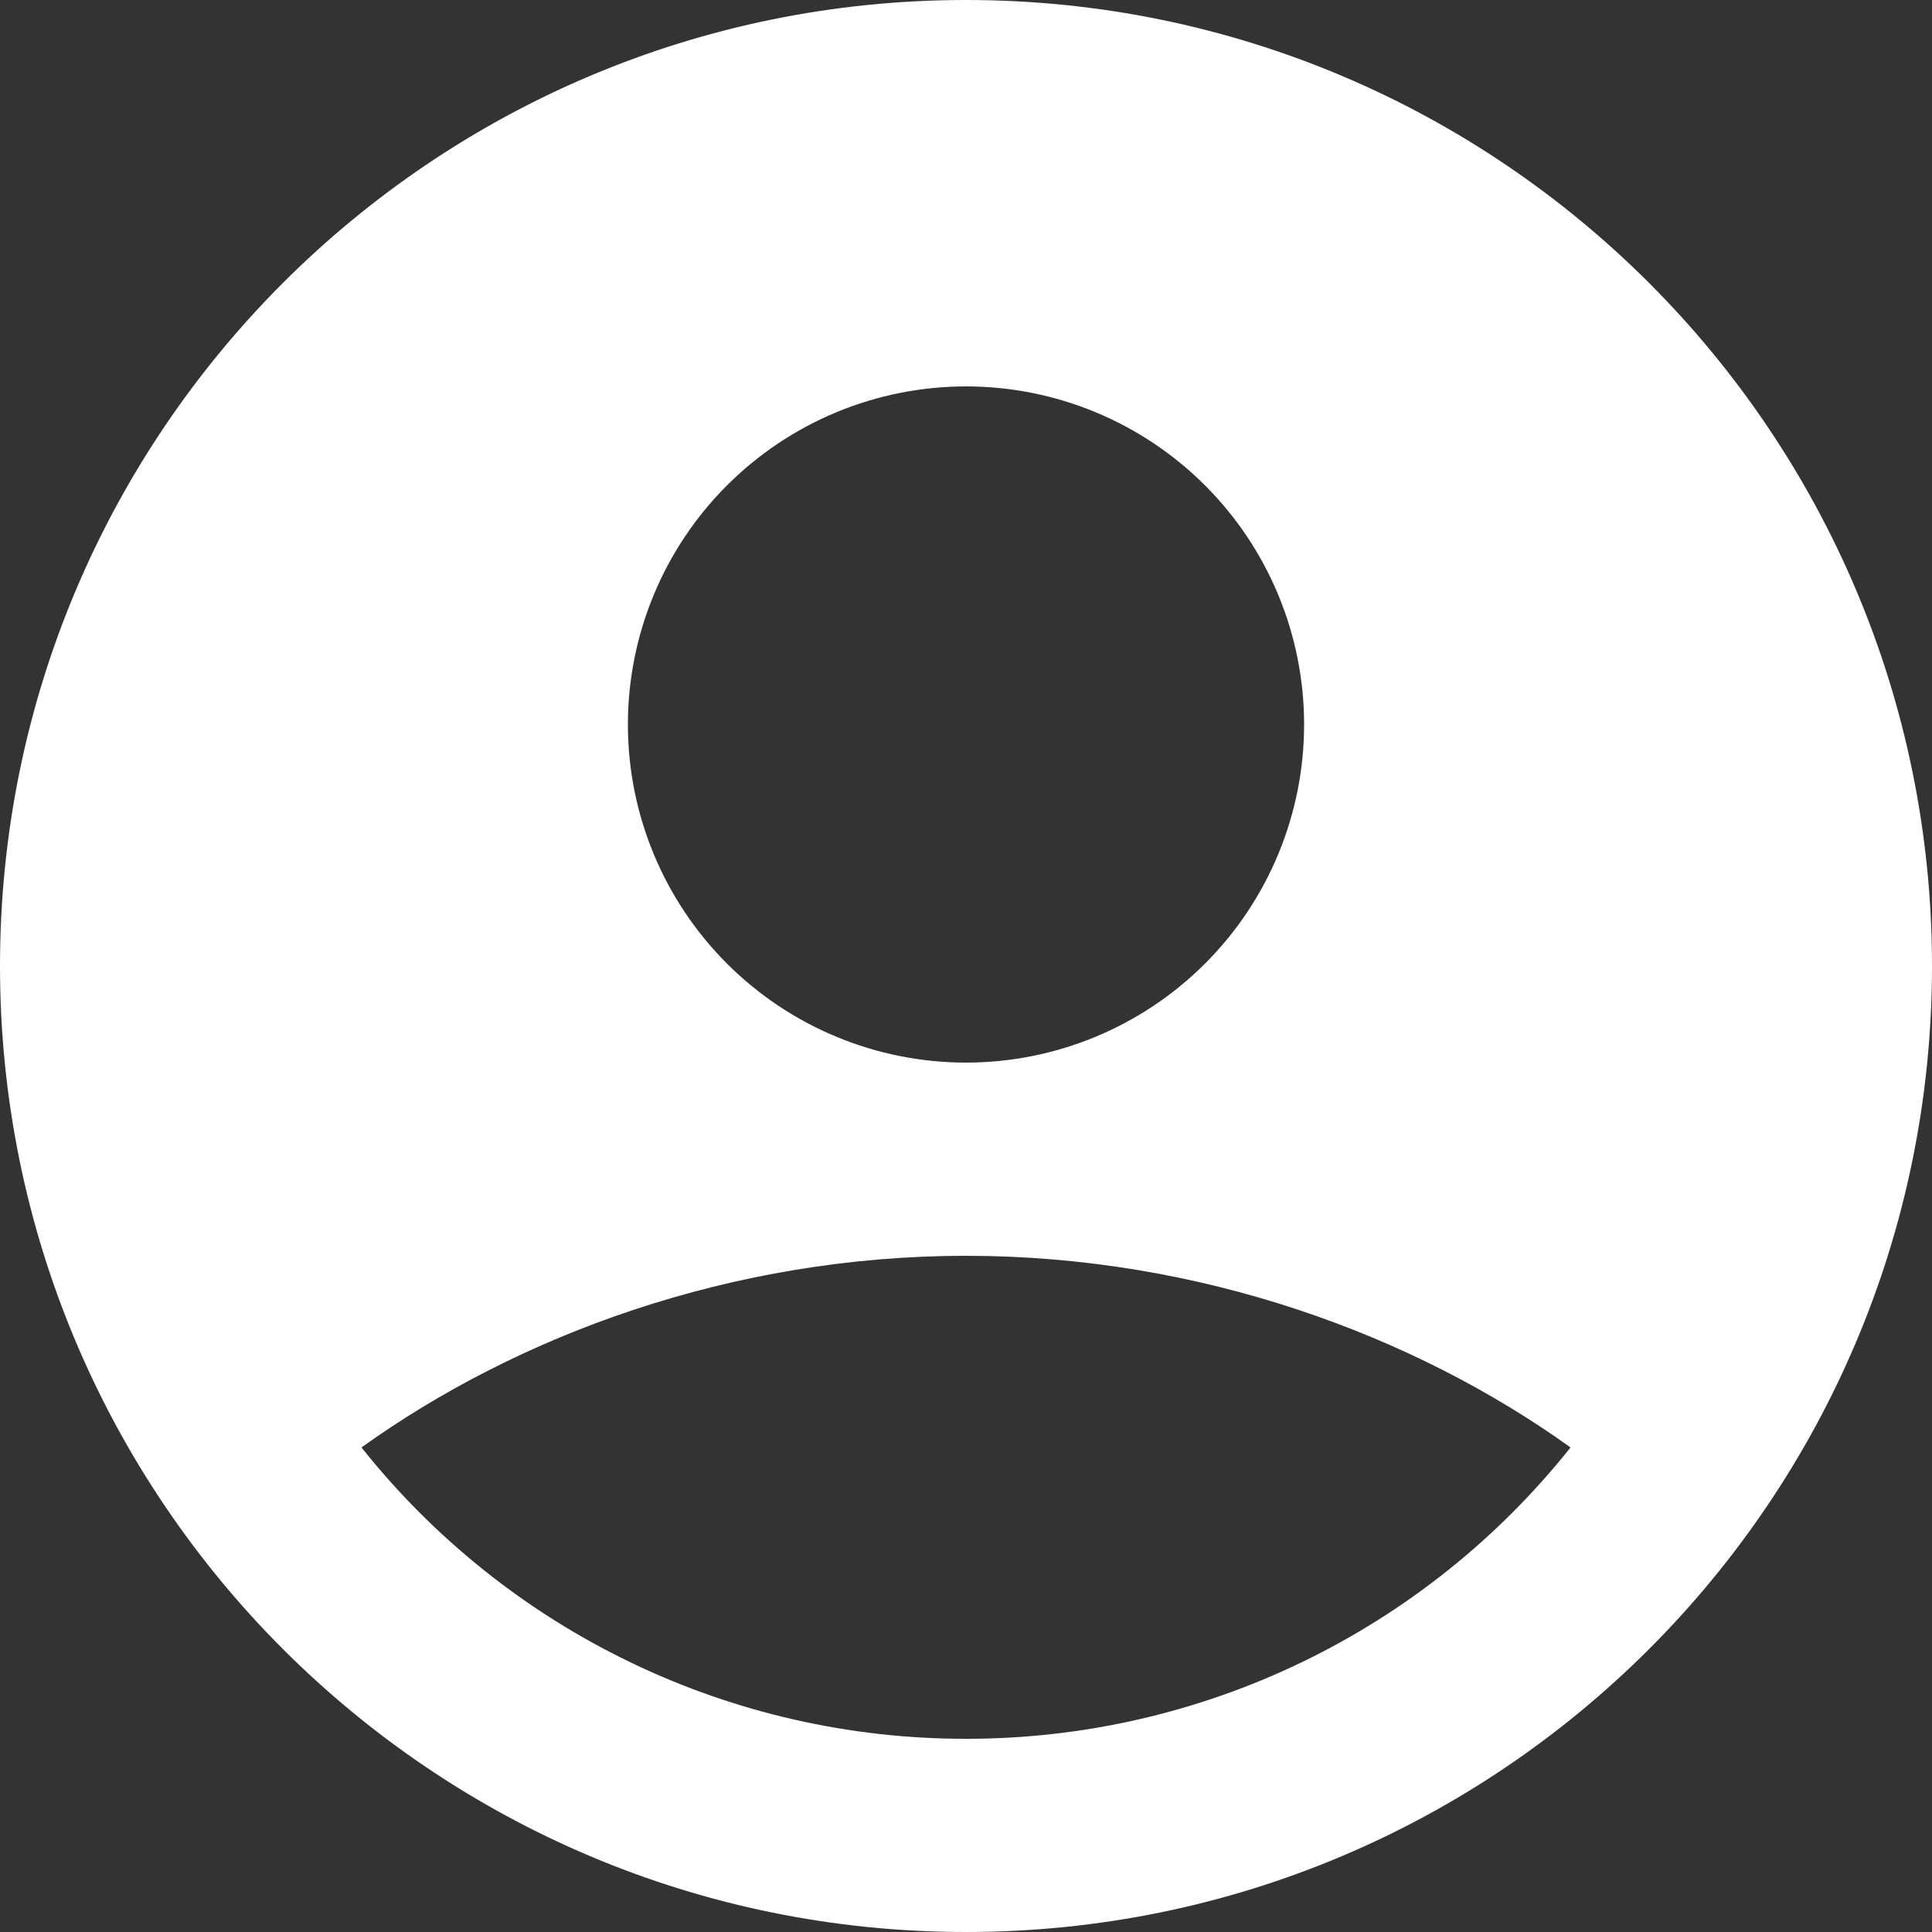 <svg xmlns="http://www.w3.org/2000/svg" viewBox="0 0 100 100" width="100" height="100">
<rect x="0" y="0" width="100" height="100" fill="#333333" stroke="none"/>
<path fill-rule="evenodd" clip-rule="evenodd" d="M50 0C22.385 0 0 22.385 0 50C0 77.615 22.385 100 50 100C77.615 100 100 77.615 100 50C100 22.385 77.615 0 50 0ZM32.5 37.5C32.5 35.202 32.953 32.926 33.832 30.803C34.712 28.68 36.001 26.751 37.626 25.126C39.251 23.501 41.18 22.212 43.303 21.332C45.426 20.453 47.702 20 50 20C52.298 20 54.574 20.453 56.697 21.332C58.82 22.212 60.749 23.501 62.374 25.126C63.999 26.751 65.288 28.68 66.168 30.803C67.047 32.926 67.5 35.202 67.5 37.5C67.5 42.141 65.656 46.593 62.374 49.874C59.093 53.156 54.641 55 50 55C45.359 55 40.907 53.156 37.626 49.874C34.344 46.593 32.5 42.141 32.5 37.5ZM81.29 74.92C77.547 79.628 72.789 83.43 67.371 86.041C61.953 88.652 56.015 90.006 50 90C43.985 90.006 38.047 88.652 32.629 86.041C27.211 83.43 22.453 79.628 18.71 74.92C26.815 69.105 37.875 65 50 65C62.125 65 73.185 69.105 81.29 74.92Z" fill="white"/>
</svg>
